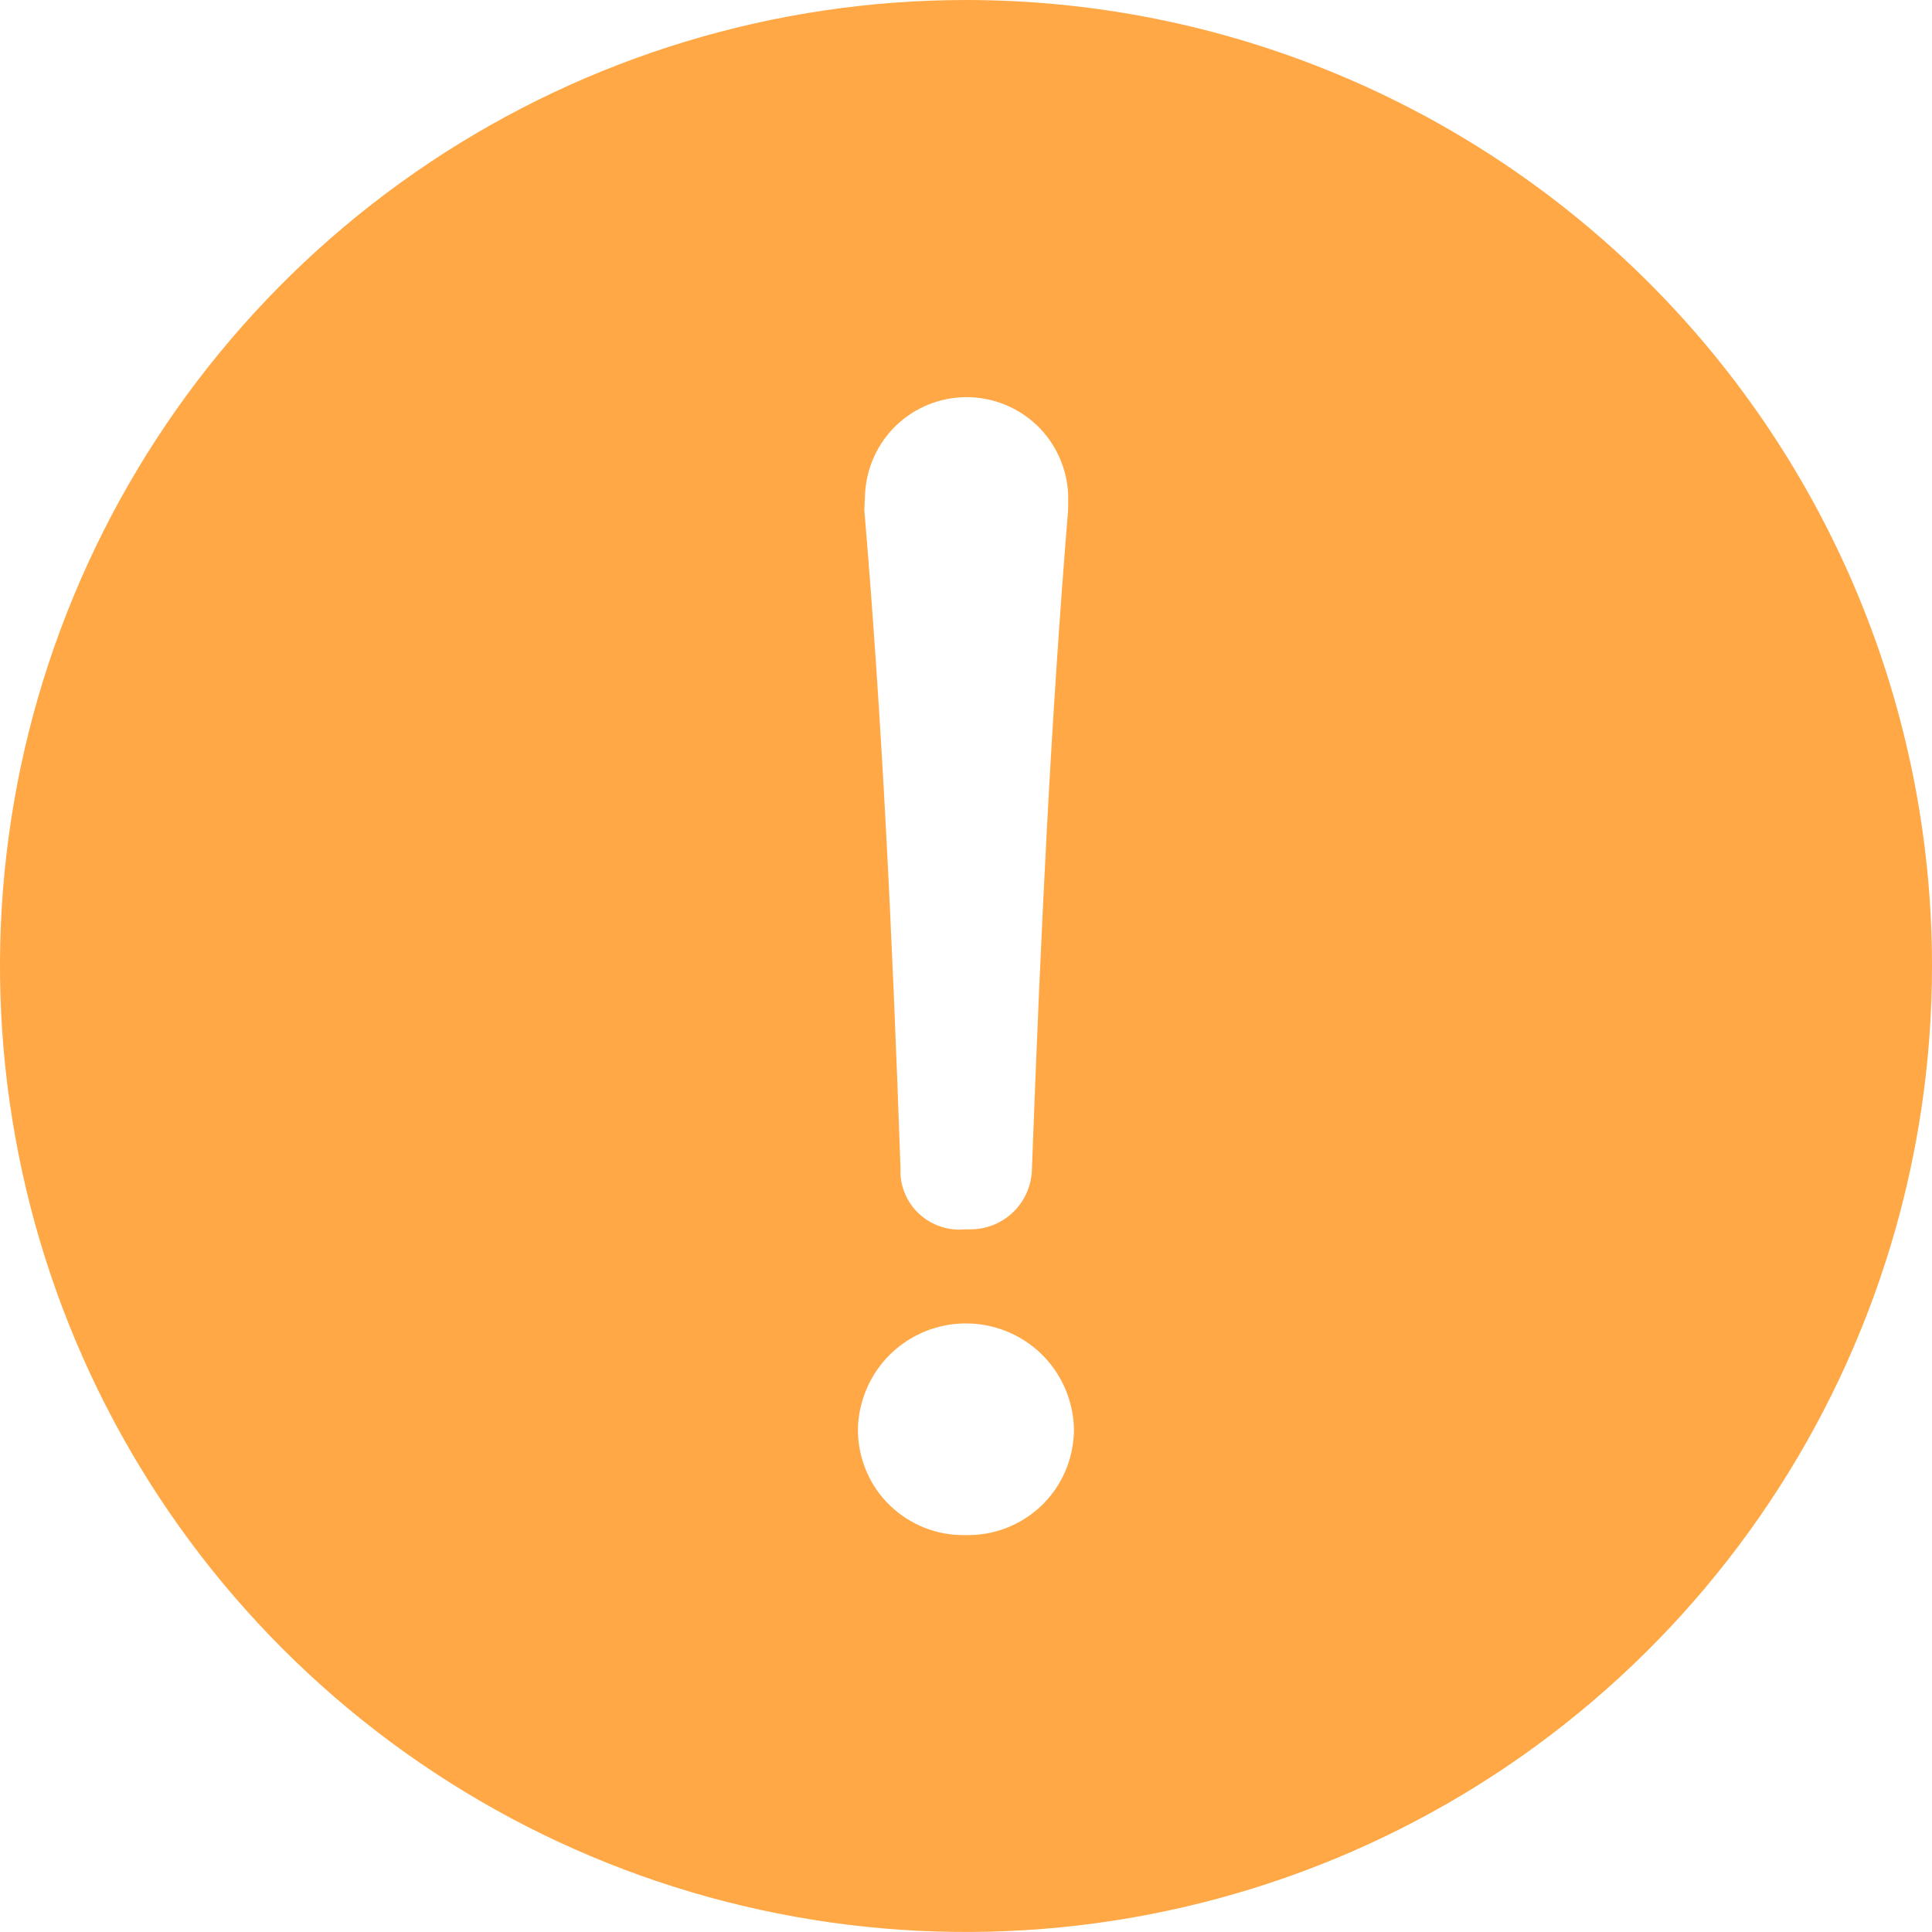 <svg width="16" height="16" viewBox="0 0 16 16" fill="none" xmlns="http://www.w3.org/2000/svg">
<path d="M8 0C6.418 0 4.871 0.469 3.555 1.348C2.24 2.227 1.214 3.477 0.609 4.939C0.003 6.4 -0.155 8.009 0.154 9.561C0.462 11.113 1.224 12.538 2.343 13.657C3.462 14.776 4.887 15.538 6.439 15.846C7.991 16.155 9.6 15.996 11.062 15.391C12.523 14.786 13.773 13.76 14.652 12.444C15.531 11.129 16 9.582 16 8C16 5.878 15.157 3.843 13.657 2.343C12.156 0.843 10.122 0 8 0ZM7.164 4.09C7.175 3.874 7.268 3.67 7.424 3.521C7.581 3.372 7.789 3.289 8.005 3.289C8.221 3.289 8.429 3.372 8.586 3.521C8.742 3.67 8.835 3.874 8.846 4.09V4.221C8.704 5.951 8.621 7.668 8.546 9.681C8.545 9.748 8.53 9.814 8.504 9.875C8.477 9.936 8.439 9.992 8.391 10.038C8.342 10.085 8.286 10.121 8.223 10.146C8.161 10.17 8.095 10.182 8.028 10.181C8.015 10.181 8.002 10.181 7.989 10.181C7.925 10.187 7.861 10.18 7.799 10.161C7.738 10.142 7.681 10.111 7.632 10.07C7.582 10.029 7.541 9.979 7.512 9.922C7.482 9.865 7.464 9.803 7.458 9.739C7.457 9.721 7.457 9.702 7.458 9.684C7.387 7.671 7.304 5.954 7.158 4.224L7.164 4.09ZM8.894 11.824C8.897 12.056 8.809 12.28 8.647 12.447C8.485 12.614 8.264 12.709 8.032 12.713H7.994C7.879 12.715 7.766 12.695 7.659 12.653C7.552 12.611 7.455 12.549 7.372 12.469C7.289 12.39 7.223 12.295 7.178 12.19C7.132 12.085 7.107 11.972 7.105 11.857V11.825C7.113 11.593 7.21 11.373 7.377 11.211C7.544 11.05 7.767 10.96 7.999 10.96C8.232 10.96 8.455 11.05 8.622 11.211C8.789 11.373 8.886 11.593 8.894 11.825V11.824Z" fill="#FFA845"/>
</svg>
